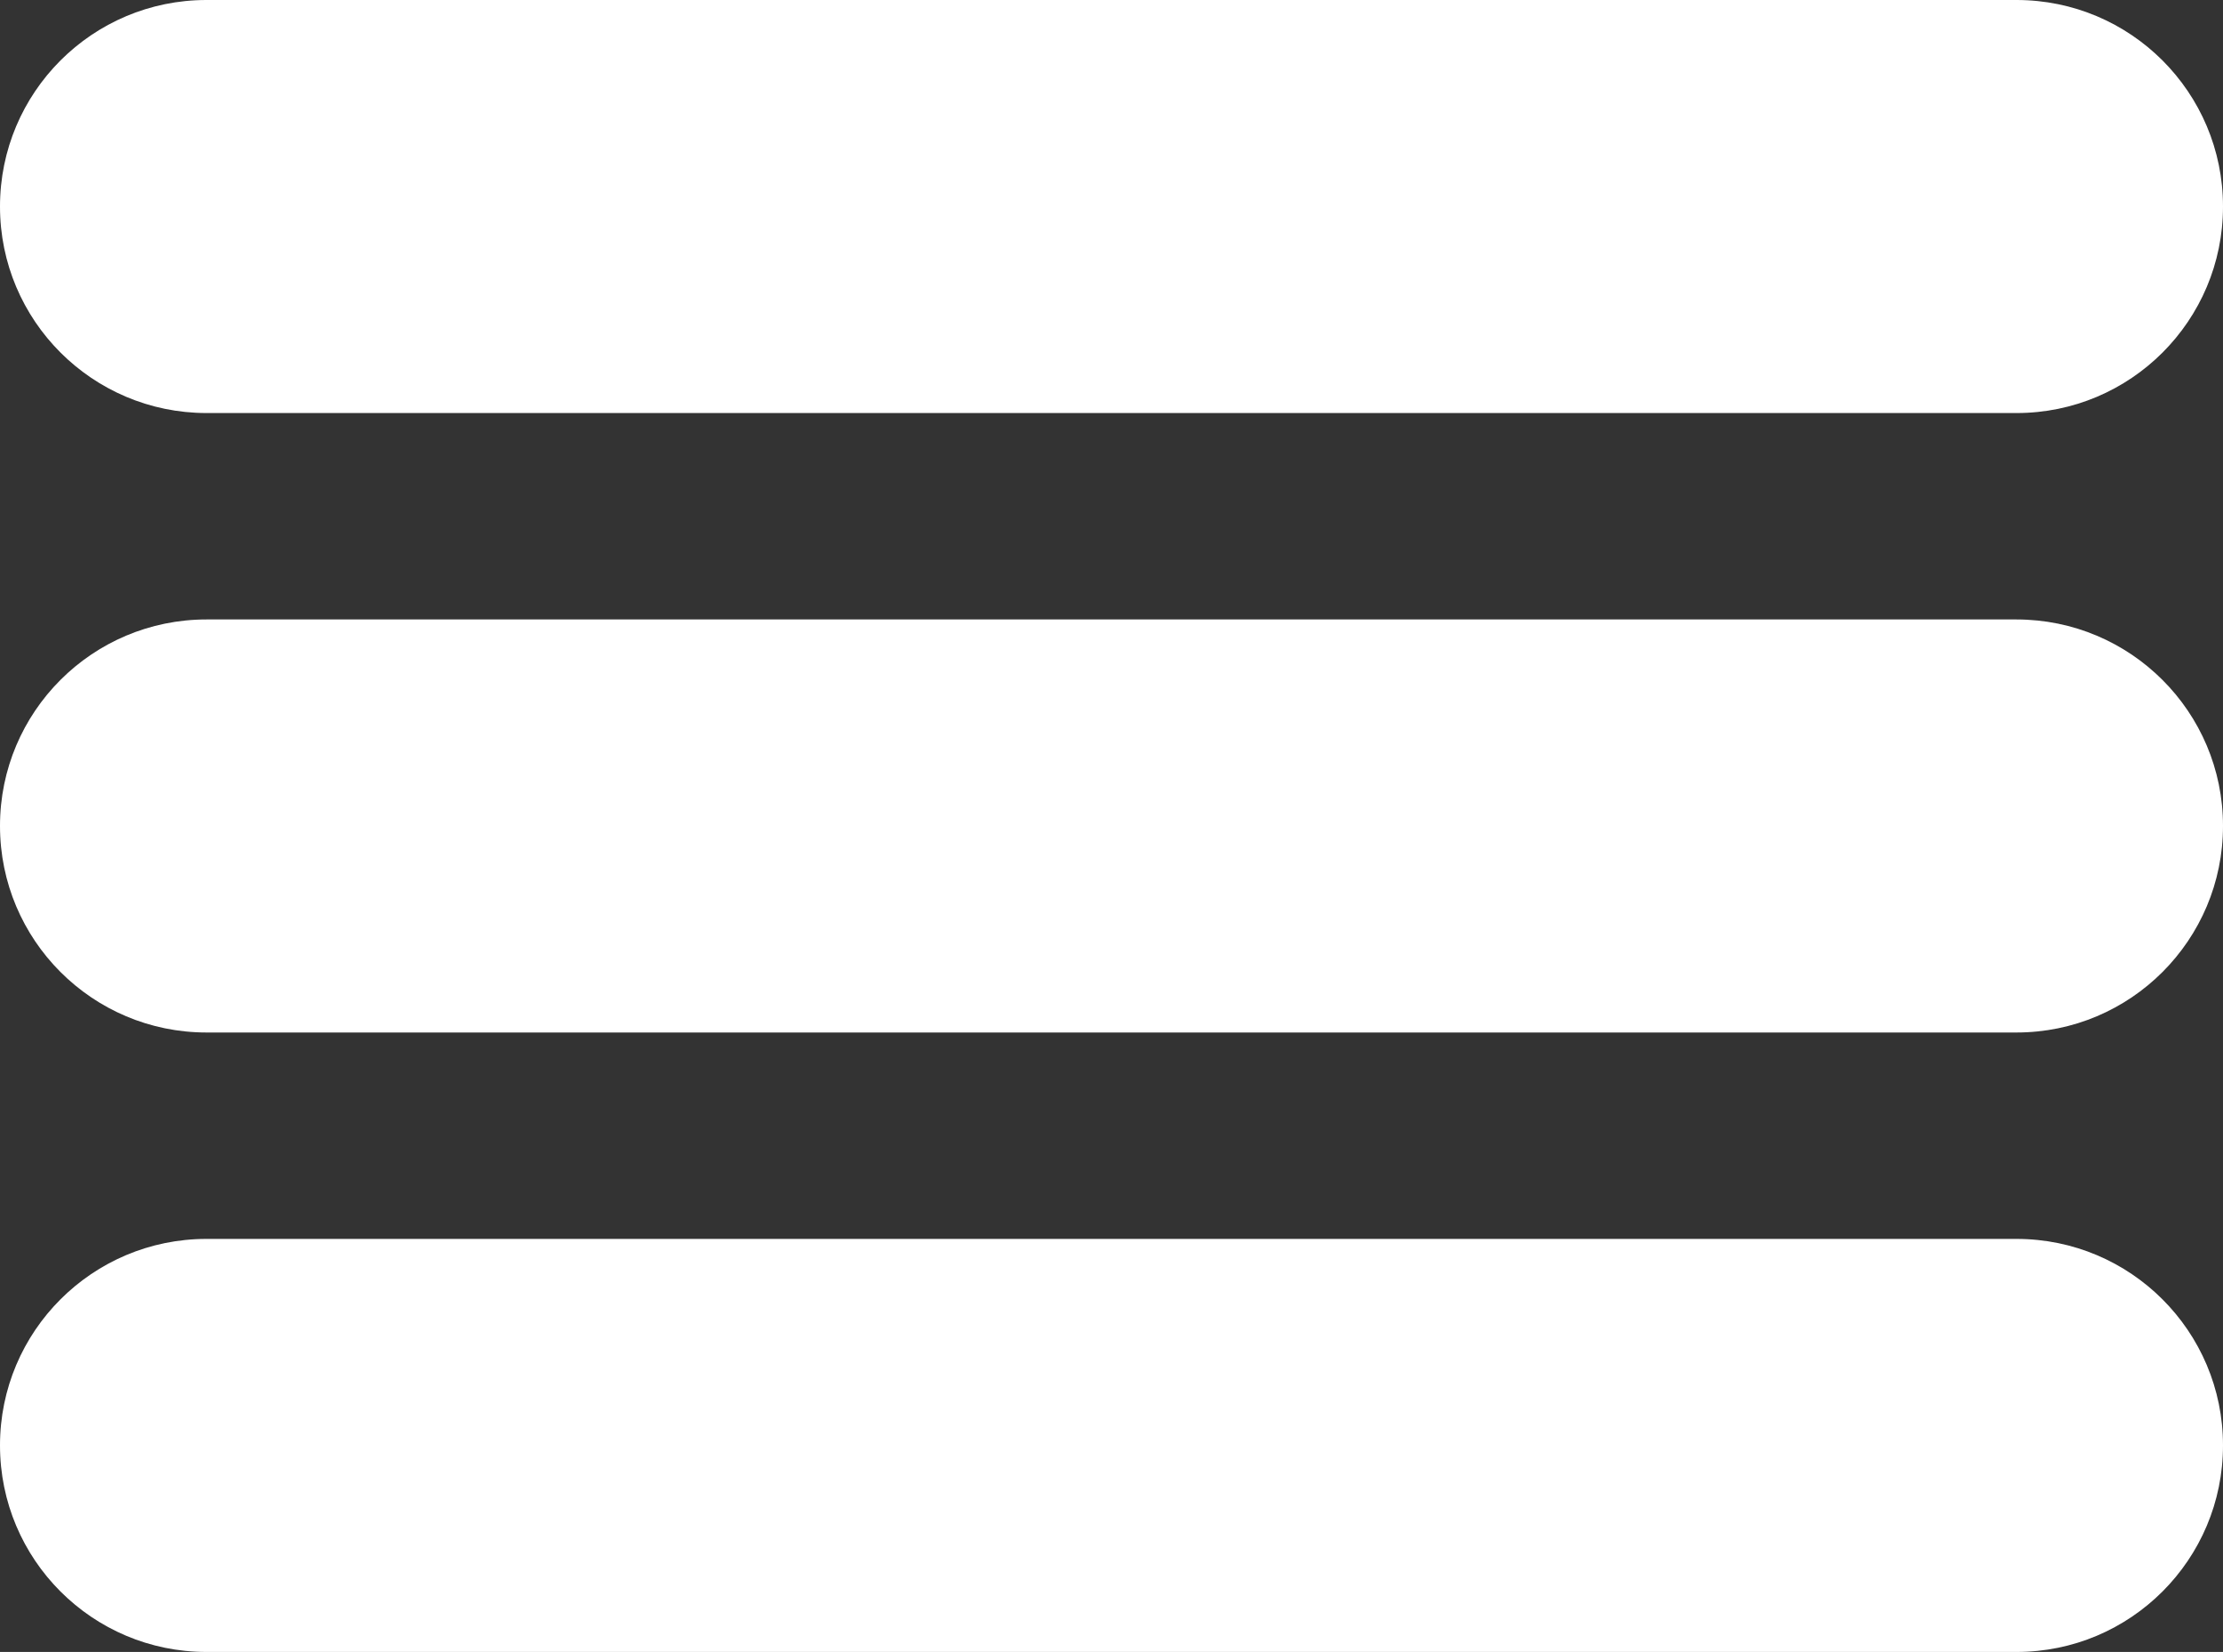 <?xml version="1.0" encoding="utf-8"?>
<!DOCTYPE svg PUBLIC "-//W3C//DTD SVG 1.1//EN" "http://www.w3.org/Graphics/SVG/1.1/DTD/svg11.dtd">
<svg version="1.1" id="Layer_1" xmlns="http://www.w3.org/2000/svg" xmlns:xlink="http://www.w3.org/1999/xlink" x="0px" y="0px"
	 width="28px" height="20.809px" viewBox="0 0 28 20.809" enable-background="new 0 0 28 20.809" xml:space="preserve">
<rect x="0" y="0" width="28" height="20.809" fill="#333333" stroke="none"/>
<g>
	<path fill="#FFFFFF" d="M28,2.602c0,1.437-1.164,2.601-2.601,2.601H2.601C1.164,5.202,0,4.038,0,2.602l0,0C0,1.164,1.164,0,2.601,0
		h22.798C26.836,0,28,1.164,28,2.602L28,2.602z"/>
	<path fill="#FFFFFF" d="M28,10.404c0,1.437-1.164,2.602-2.601,2.602H2.601C1.164,13.006,0,11.841,0,10.404l0,0
		c0-1.437,1.164-2.601,2.601-2.601h22.798C26.836,7.804,28,8.968,28,10.404L28,10.404z"/>
	<path fill="#FFFFFF" d="M28,18.207c0,1.438-1.164,2.602-2.601,2.602H2.601C1.164,20.809,0,19.645,0,18.207l0,0
		c0-1.437,1.164-2.601,2.601-2.601h22.798C26.836,15.606,28,16.771,28,18.207L28,18.207z"/>
</g>
</svg>

